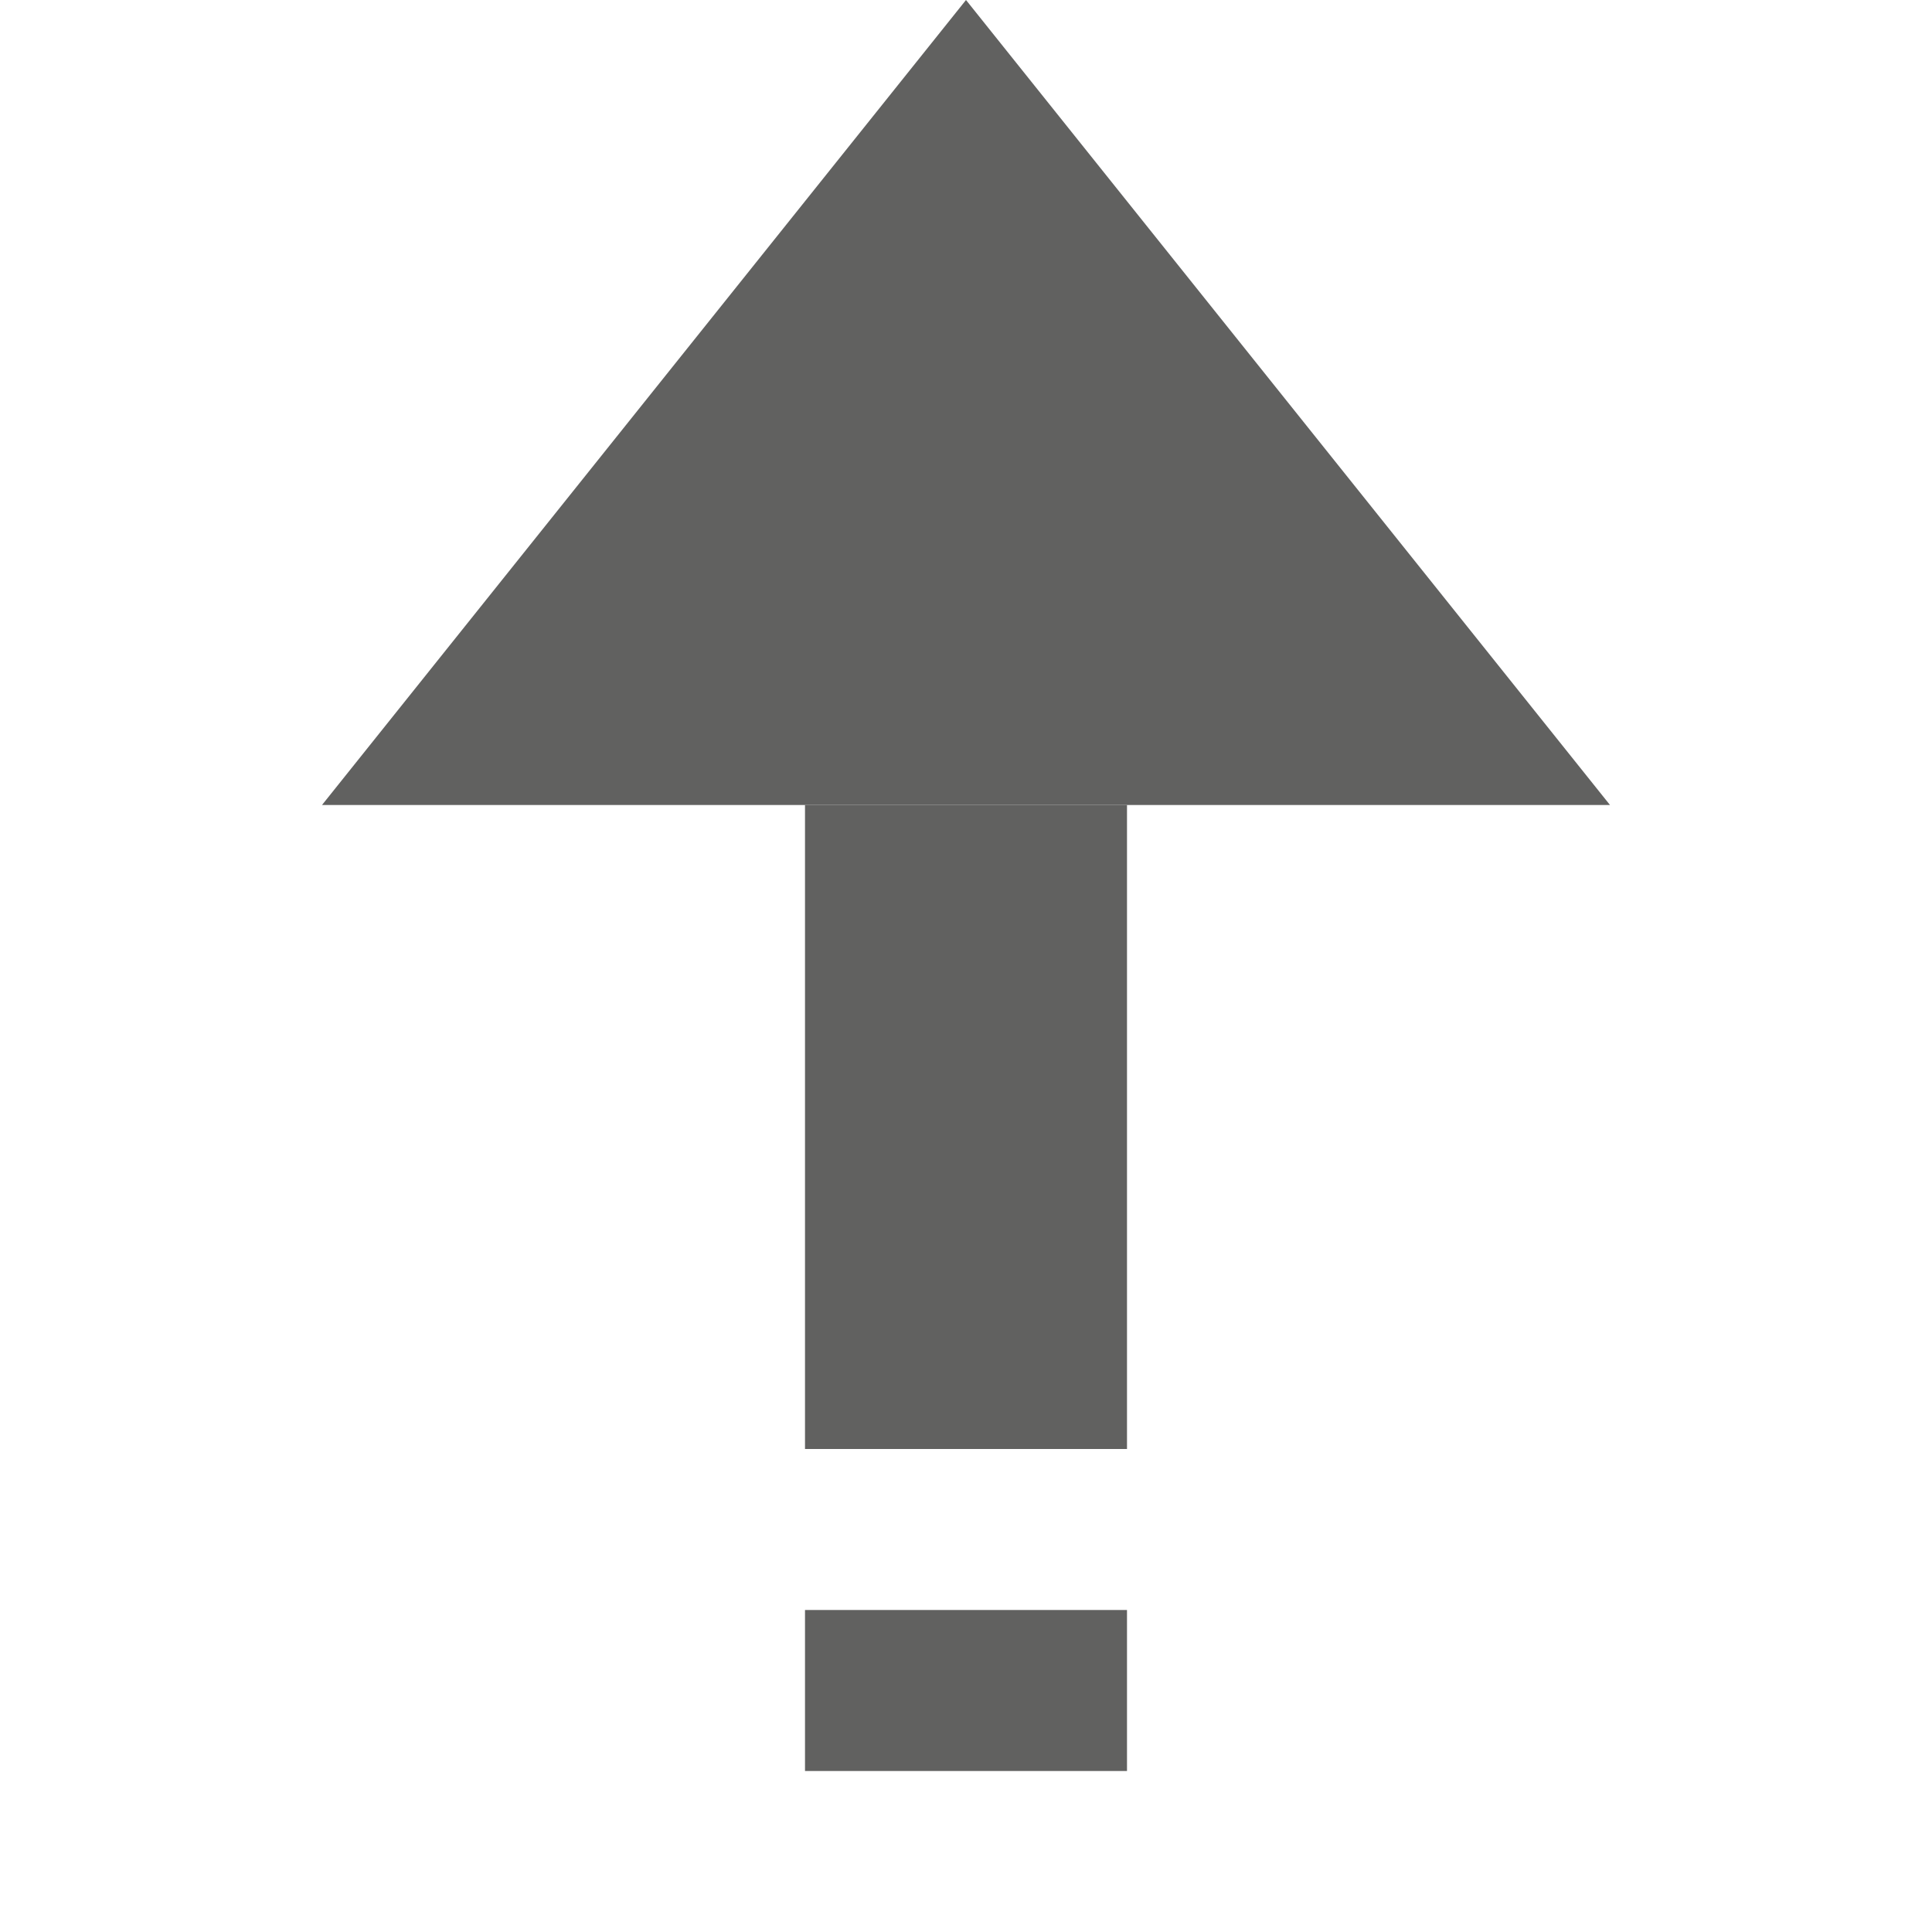 <svg width="12" height="12" viewBox="0 0 12 12" fill="none" xmlns="http://www.w3.org/2000/svg">
<path d="M6 0L10 5H2L6 0Z" fill="#616160"/>
<path d="M5 9H7V5L5 5V9Z" fill="#616160"/>
<path d="M5 11H7V10H5V11Z" fill="#616160"/>
</svg>
